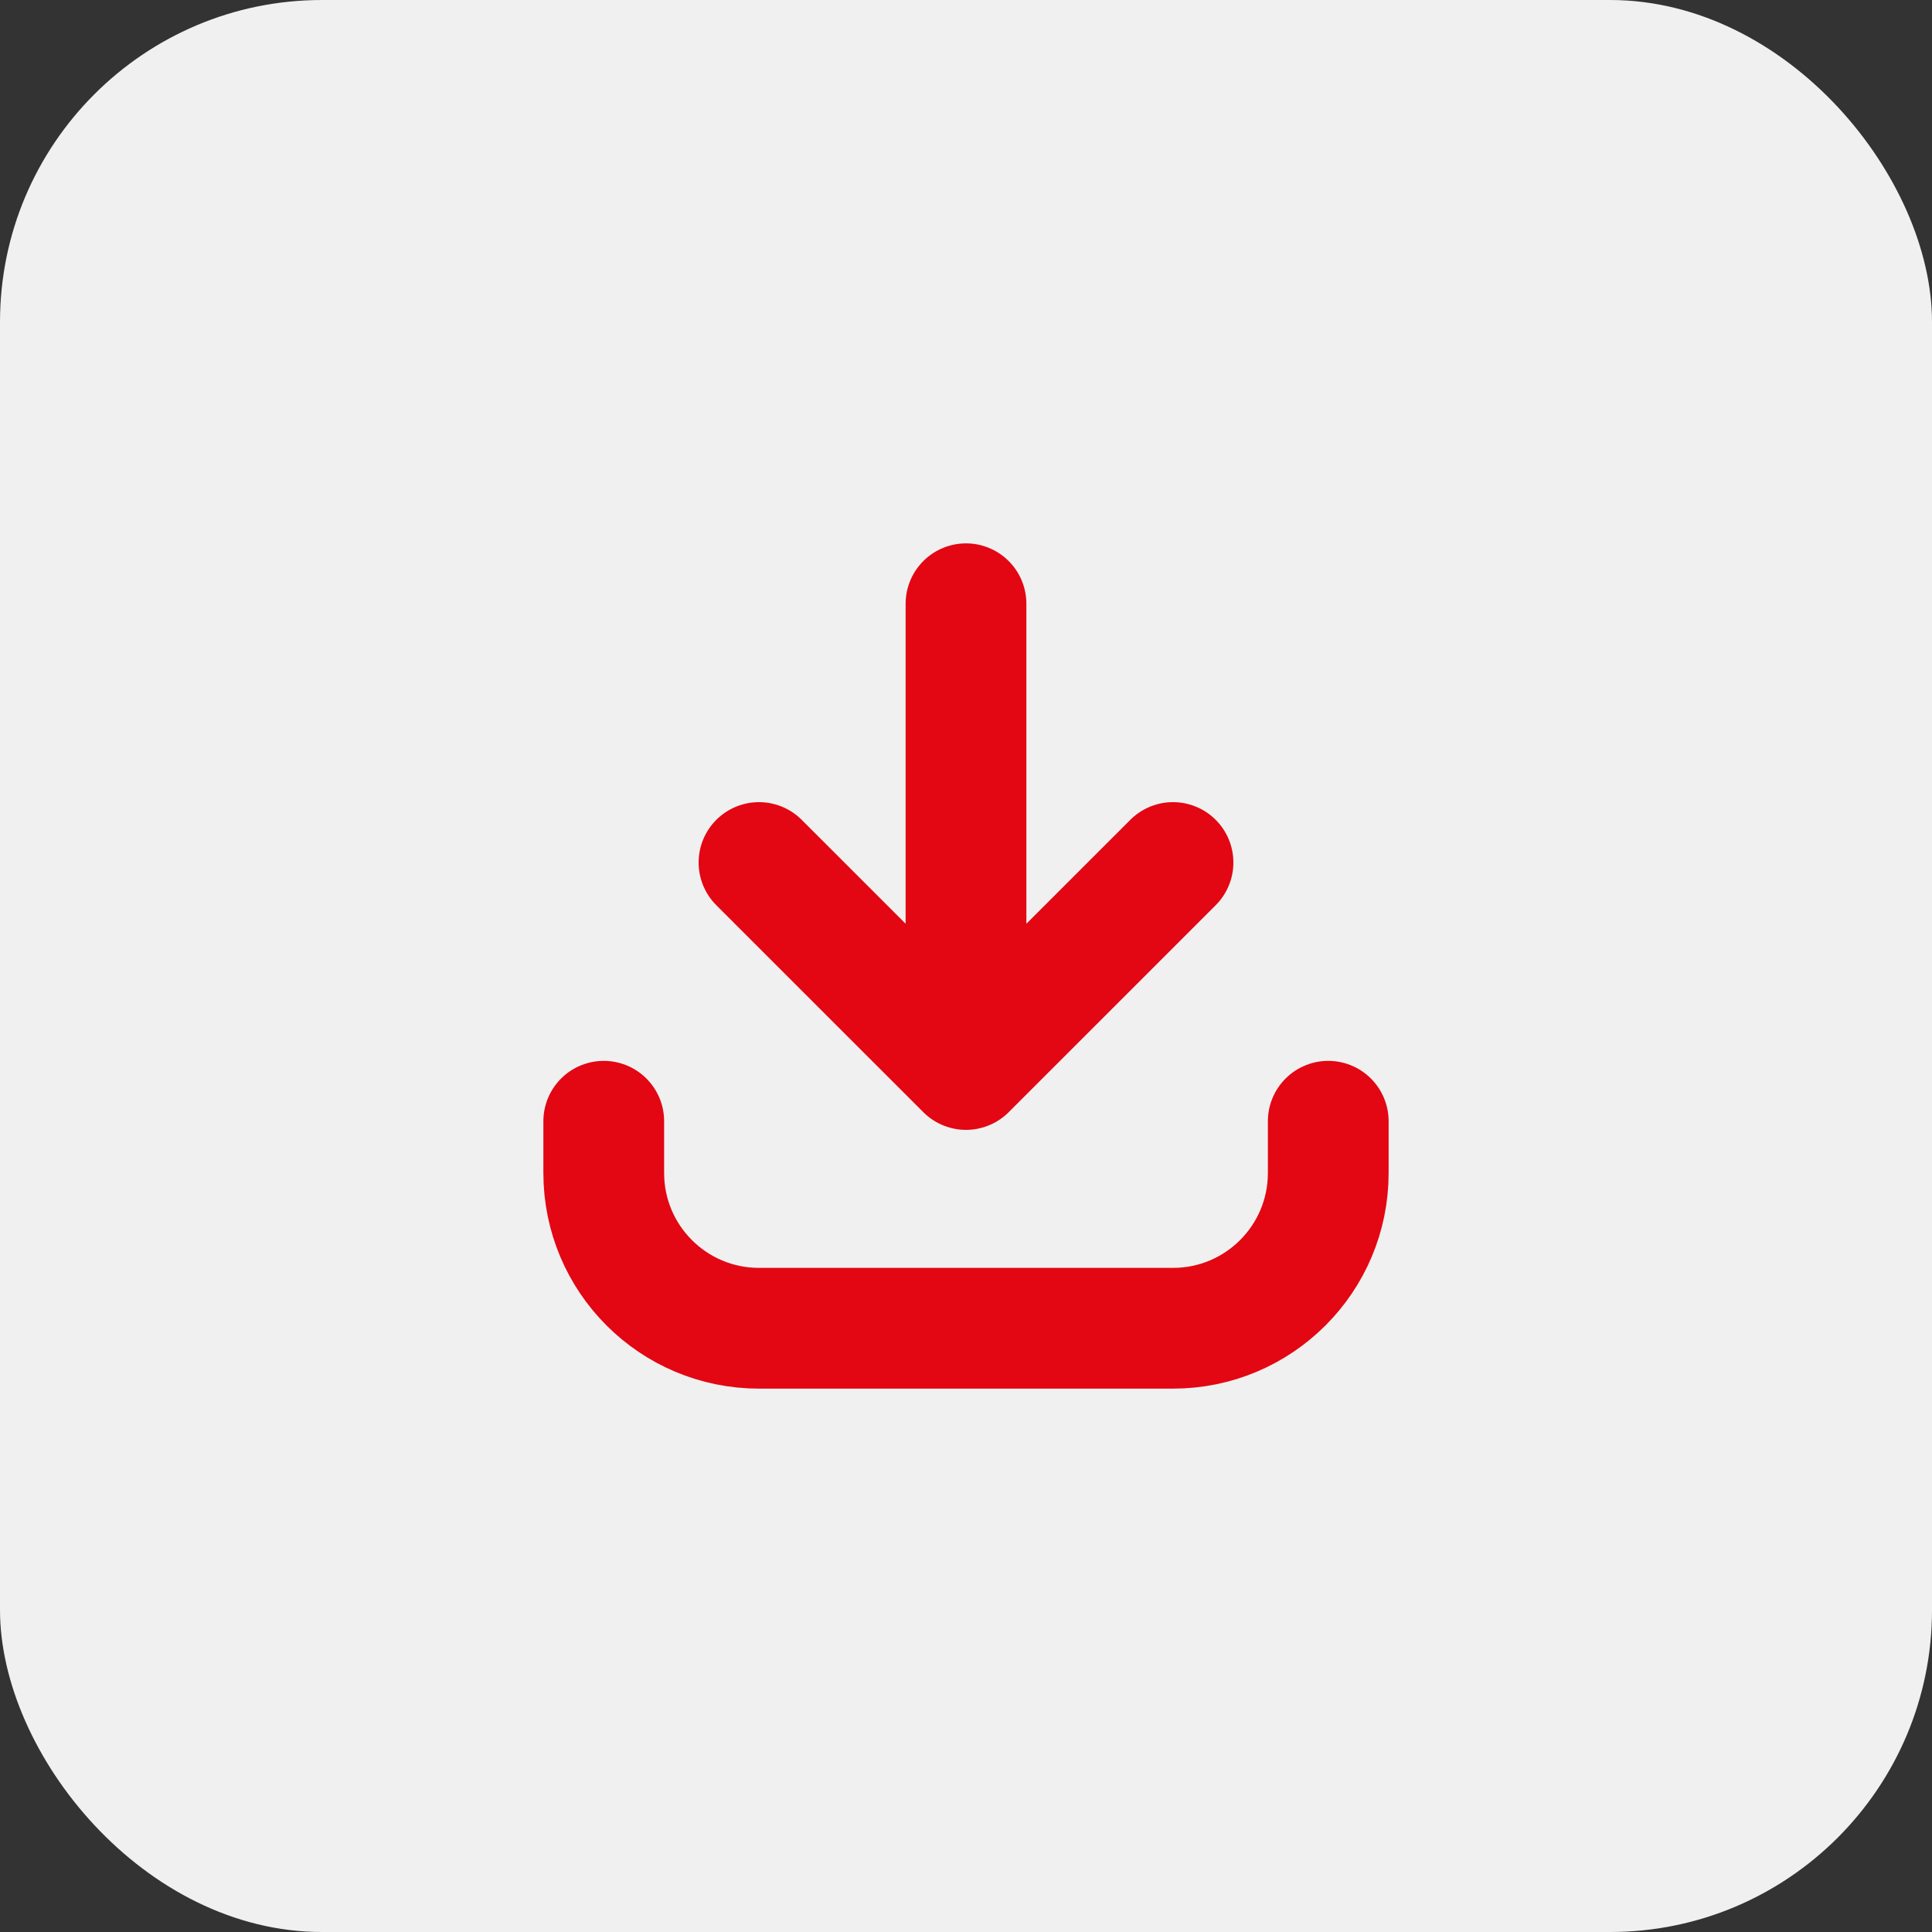 <svg width="48" height="48" viewBox="0 0 48 48" fill="none" xmlns="http://www.w3.org/2000/svg">
<rect x="0" y="0" width="48" height="48" fill="#333333" stroke="none"/>
<rect width="48" height="48" rx="8" fill="#F0F0F0"/>
<path d="M29.143 21.429L24 26.571M24 26.571L18.857 21.429M24 26.571V15M33 27.857V29.143C33 31.273 31.273 33 29.143 33H18.857C16.727 33 15 31.273 15 29.143V27.857" stroke="#E30613" stroke-width="3" stroke-linecap="round" stroke-linejoin="round"/>
</svg>
